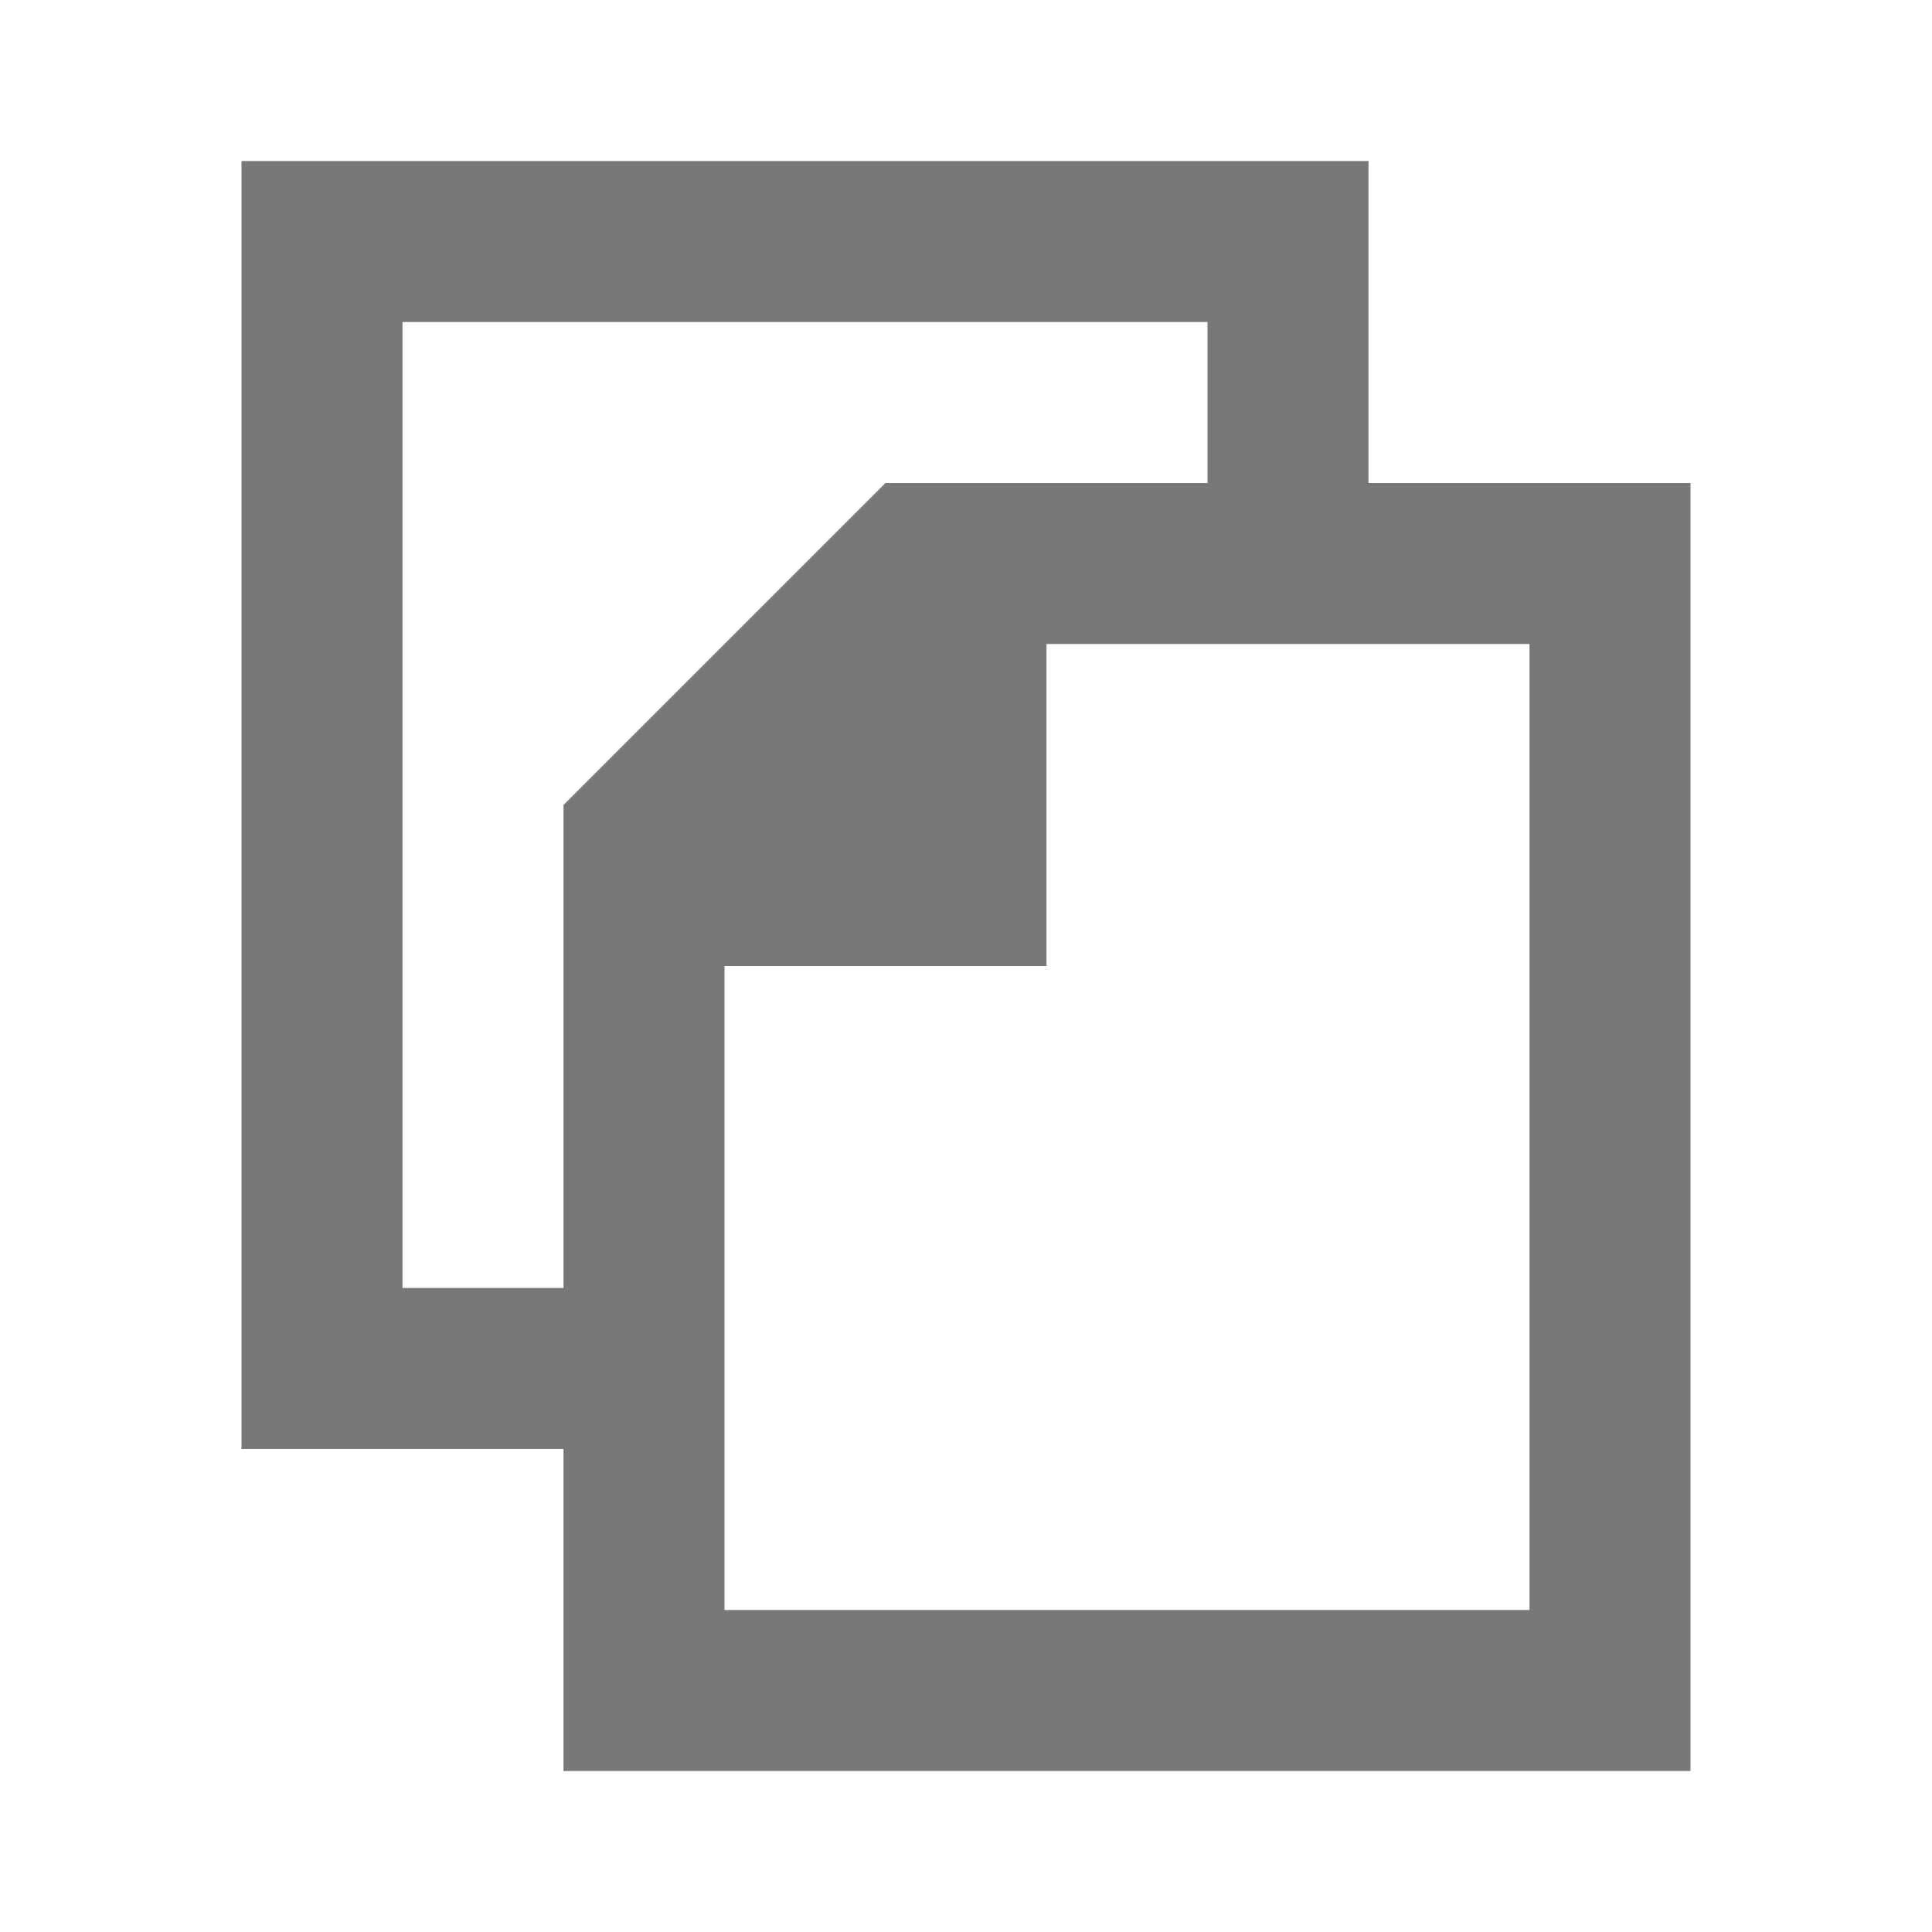 <?xml version="1.0" encoding="utf-8"?>
<!-- Generator: Adobe Illustrator 19.1.1, SVG Export Plug-In . SVG Version: 6.00 Build 0)  -->
<svg version="1.1" id="Layer_1" xmlns="http://www.w3.org/2000/svg" xmlns:xlink="http://www.w3.org/1999/xlink" x="0px" y="0px"
	 viewBox="0 0 24 24" style="enable-background:new 0 0 24 24;" xml:space="preserve">
<style type="text/css">
	.dx_darkgray{fill:#787878;}
</style>
<path class="dx_darkgray" d="M17,6V2H3v16h4v4h14V6H17z M5,16V4h10v2h-4l-4,4v6H5z M19,20H9v-8h4V8h6V20z"/>
</svg>
